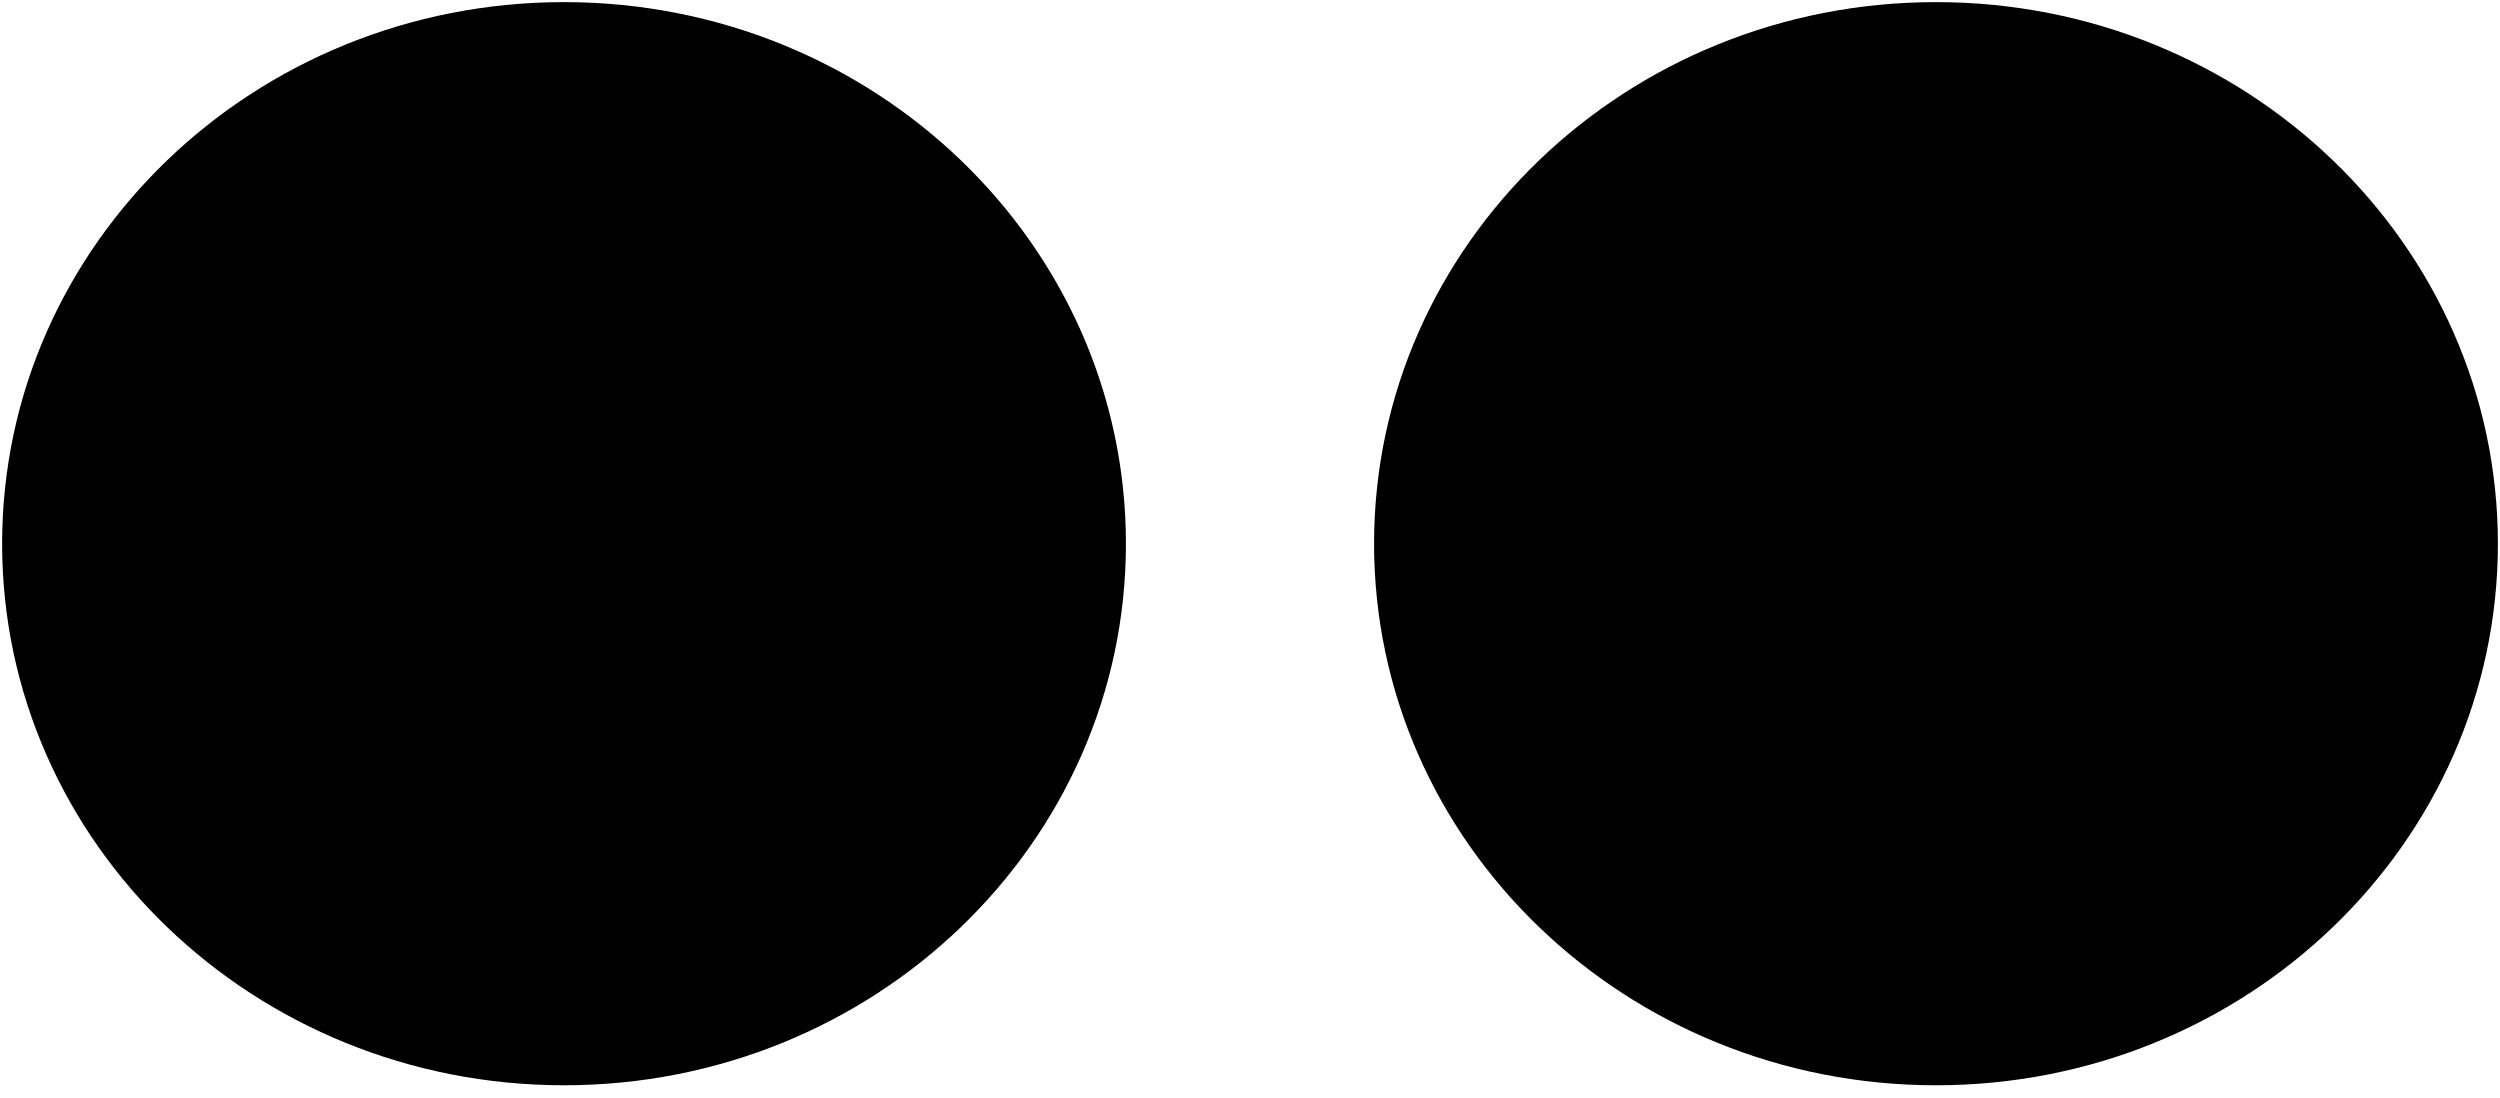<svg width="246" height="108" xmlns="http://www.w3.org/2000/svg" >

<g stroke="#000000" stroke-width="4.583" stroke-miterlimit="8" transform="translate(-1057 -963)">

<path d="M1059.5 1016.5C1059.5 988.334 1083.23 965.5 1112.5 965.5 1141.77 965.5 1165.5 988.334 1165.5 1016.5 1165.5 1044.67 1141.77 1067.5 1112.5 1067.5 1083.23 1067.5 1059.5 1044.67 1059.5 1016.5Z"/>
<path d="M1194.5 1016.5C1194.5 988.334 1218.23 965.5 1247.5 965.5 1276.77 965.5 1300.5 988.334 1300.5 1016.5 1300.5 1044.67 1276.77 1067.5 1247.5 1067.5 1218.23 1067.5 1194.5 1044.67 1194.5 1016.5Z"/>
</g>

</svg>
